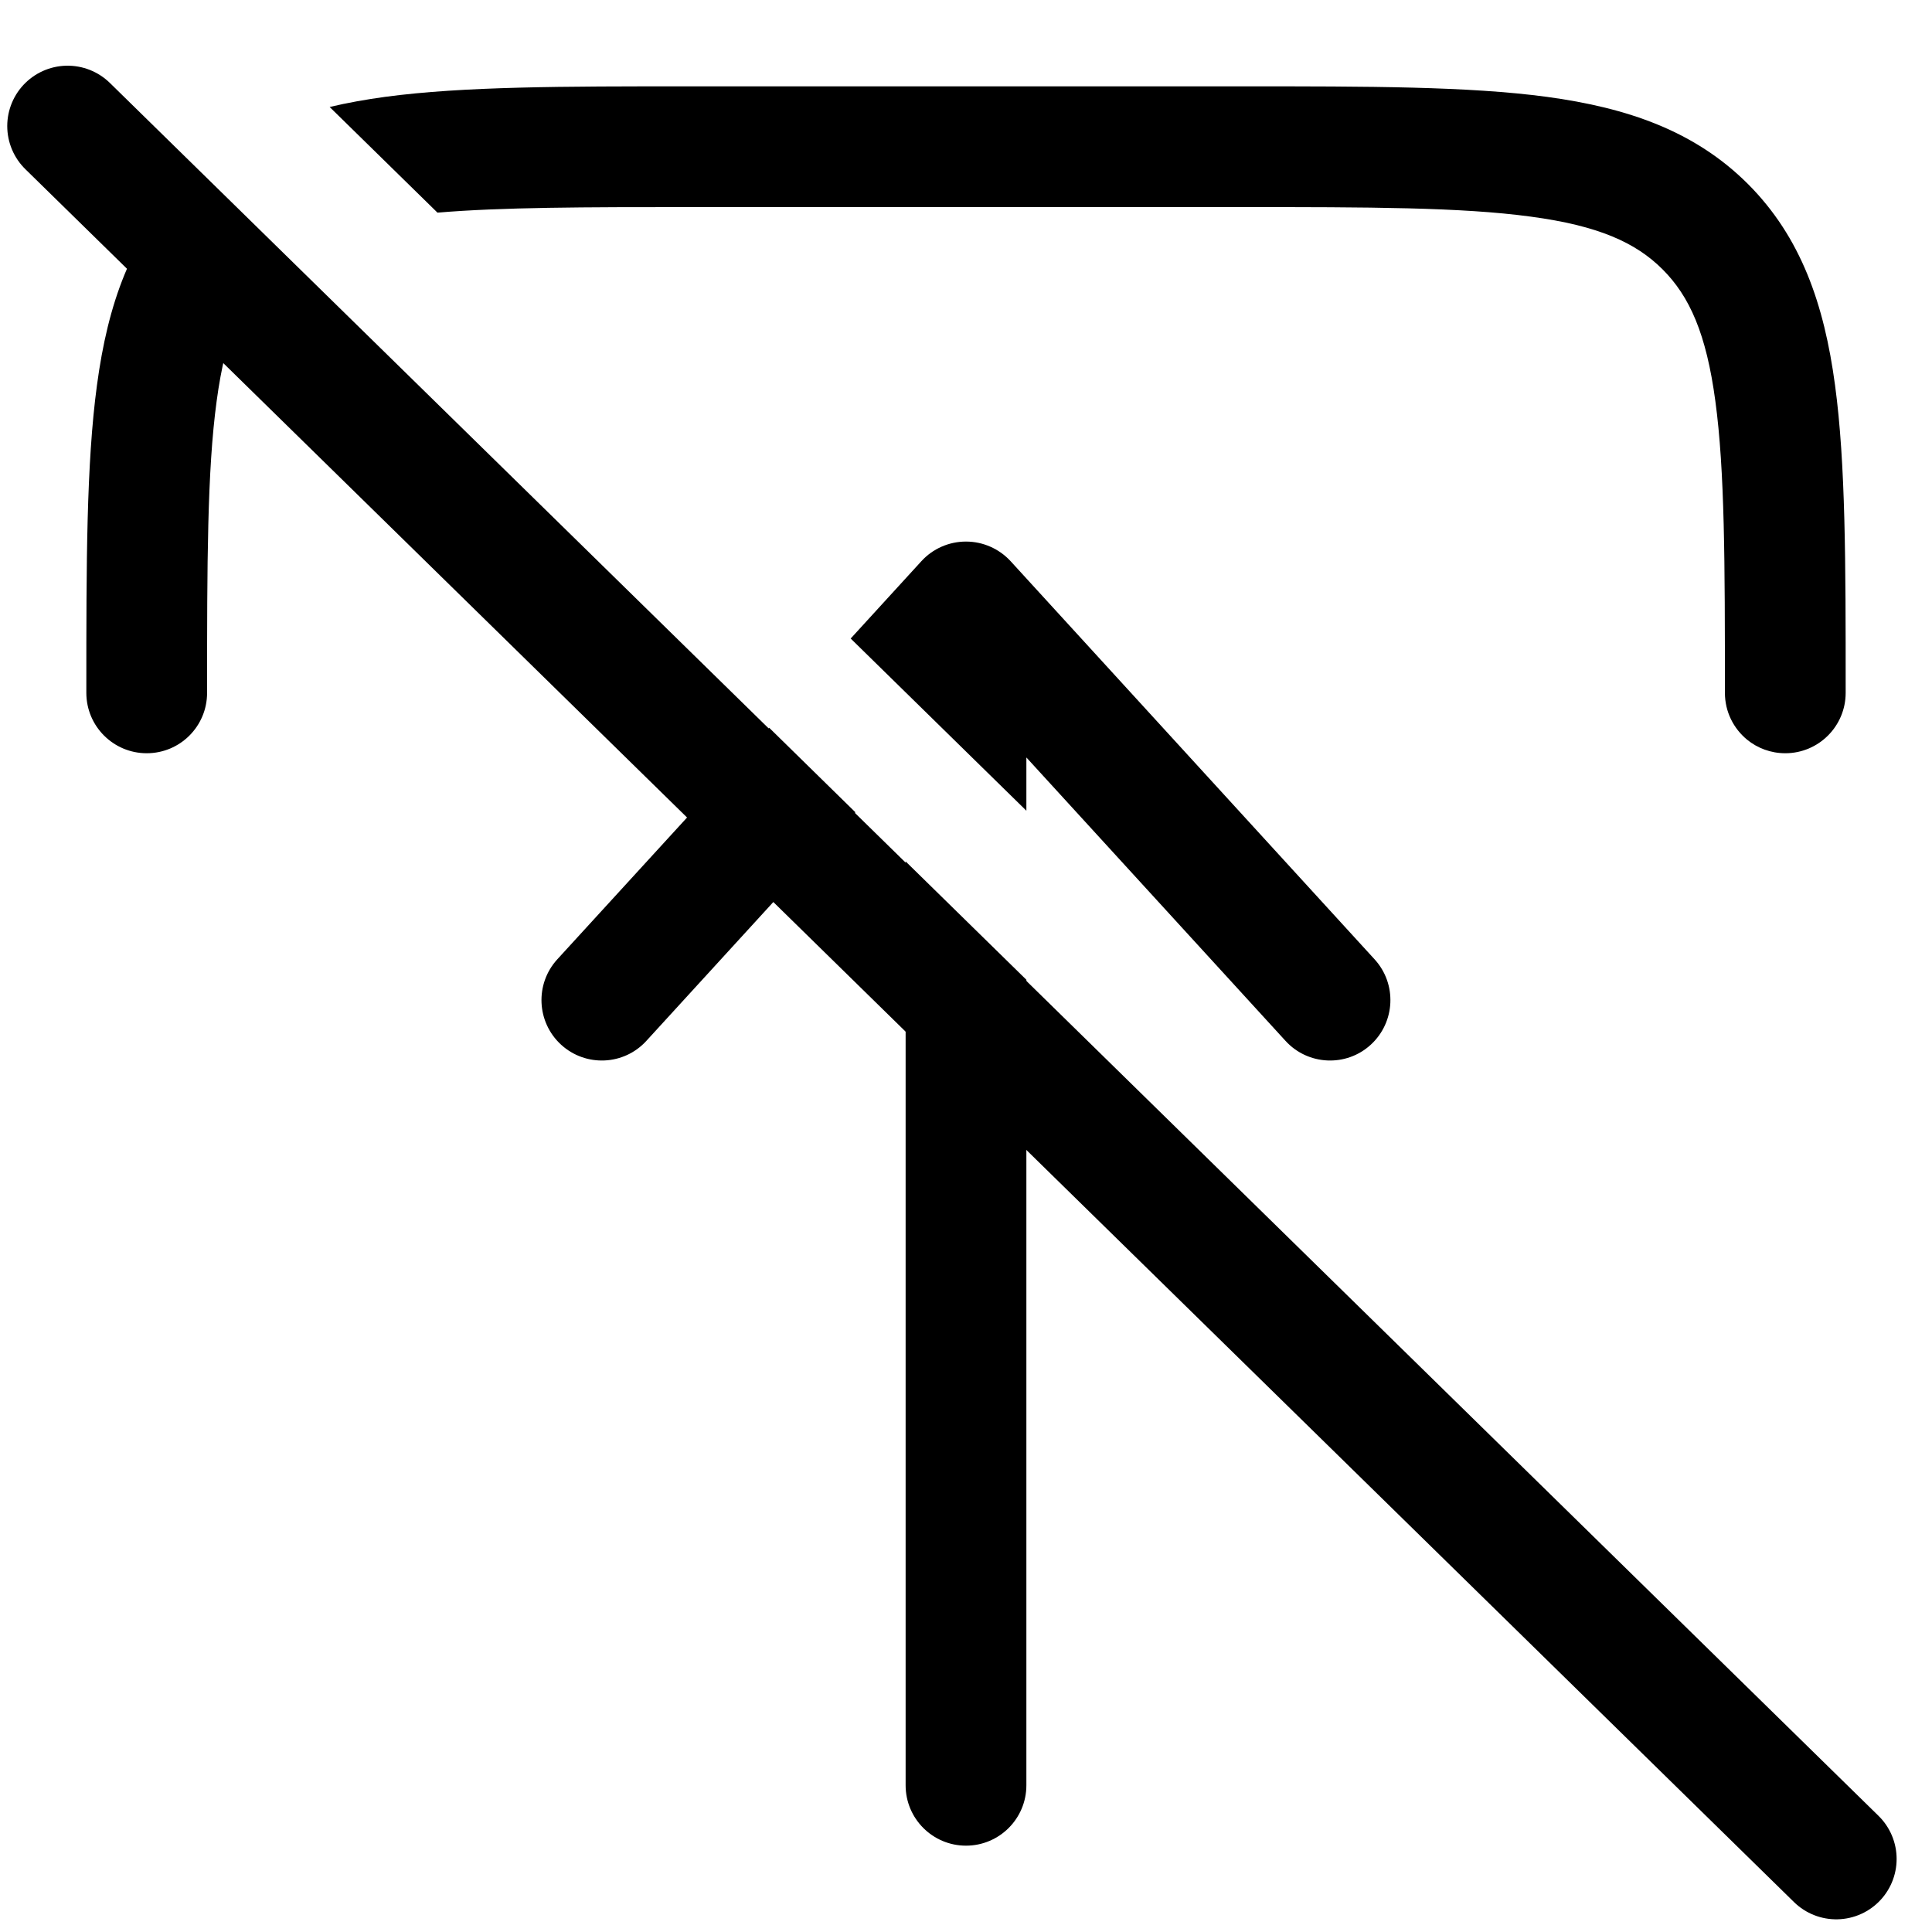 <svg width="16" height="16" viewBox="0 0 16 16" fill="none" xmlns="http://www.w3.org/2000/svg">
<g clip-path="url(#clip0_325_863)">
<path d="M0.56 1.044L15.207 15.395" stroke="black" stroke-linecap="round"/>
<path fill-rule="evenodd" clip-rule="evenodd" d="M8.369 4.647C8.274 4.544 8.14 4.485 8 4.485C7.859 4.485 7.725 4.544 7.631 4.647L7.045 5.288L8.5 6.714V6.273L10.646 8.62C10.832 8.824 11.149 8.838 11.352 8.652C11.556 8.465 11.57 8.149 11.384 7.945L8.369 4.647ZM8.5 8.114V14.785C8.5 15.061 8.276 15.285 8 15.285C7.724 15.285 7.5 15.061 7.5 14.785L7.5 7.134L8.5 8.114ZM7.084 6.727L6.37 6.027L4.615 7.945C4.429 8.149 4.443 8.465 4.647 8.652C4.851 8.838 5.167 8.824 5.353 8.62L7.084 6.727Z" fill="black"/>
<path fill-rule="evenodd" clip-rule="evenodd" d="M1.56 1.489C1.548 1.501 1.536 1.512 1.524 1.524L1.524 1.524C1.085 1.964 0.893 2.519 0.803 3.19C0.715 3.839 0.715 4.667 0.715 5.701V5.701V5.738C0.715 6.014 0.939 6.238 1.215 6.238C1.492 6.238 1.715 6.014 1.715 5.738C1.715 4.658 1.716 3.898 1.794 3.323C1.869 2.763 2.009 2.454 2.231 2.231L2.231 2.231C2.246 2.217 2.26 2.203 2.275 2.19L1.636 1.564L1.56 1.489ZM2.73 0.886L3.623 1.761C4.158 1.716 4.836 1.715 5.738 1.715H10.262C11.342 1.715 12.102 1.716 12.677 1.794C13.237 1.869 13.546 2.008 13.769 2.231C13.992 2.454 14.131 2.763 14.206 3.323C14.284 3.898 14.285 4.658 14.285 5.738C14.285 5.895 14.357 6.034 14.469 6.126C14.555 6.196 14.665 6.238 14.785 6.238C15.061 6.238 15.285 6.014 15.285 5.738L15.285 5.701C15.285 4.667 15.285 3.839 15.197 3.19C15.107 2.519 14.915 1.964 14.476 1.524C14.036 1.085 13.481 0.893 12.81 0.802C12.161 0.715 11.333 0.715 10.299 0.715H10.299H10.262H5.738H5.701C4.667 0.715 3.84 0.715 3.19 0.802C3.03 0.824 2.877 0.851 2.73 0.886Z" fill="black"/>
</g>
<defs>
<clipPath id="clip0_325_863">
<rect x="16" y="16" width="16" height="16" transform="rotate(-180 16 16)" fill="white"/>
</clipPath>
</defs>
</svg>
